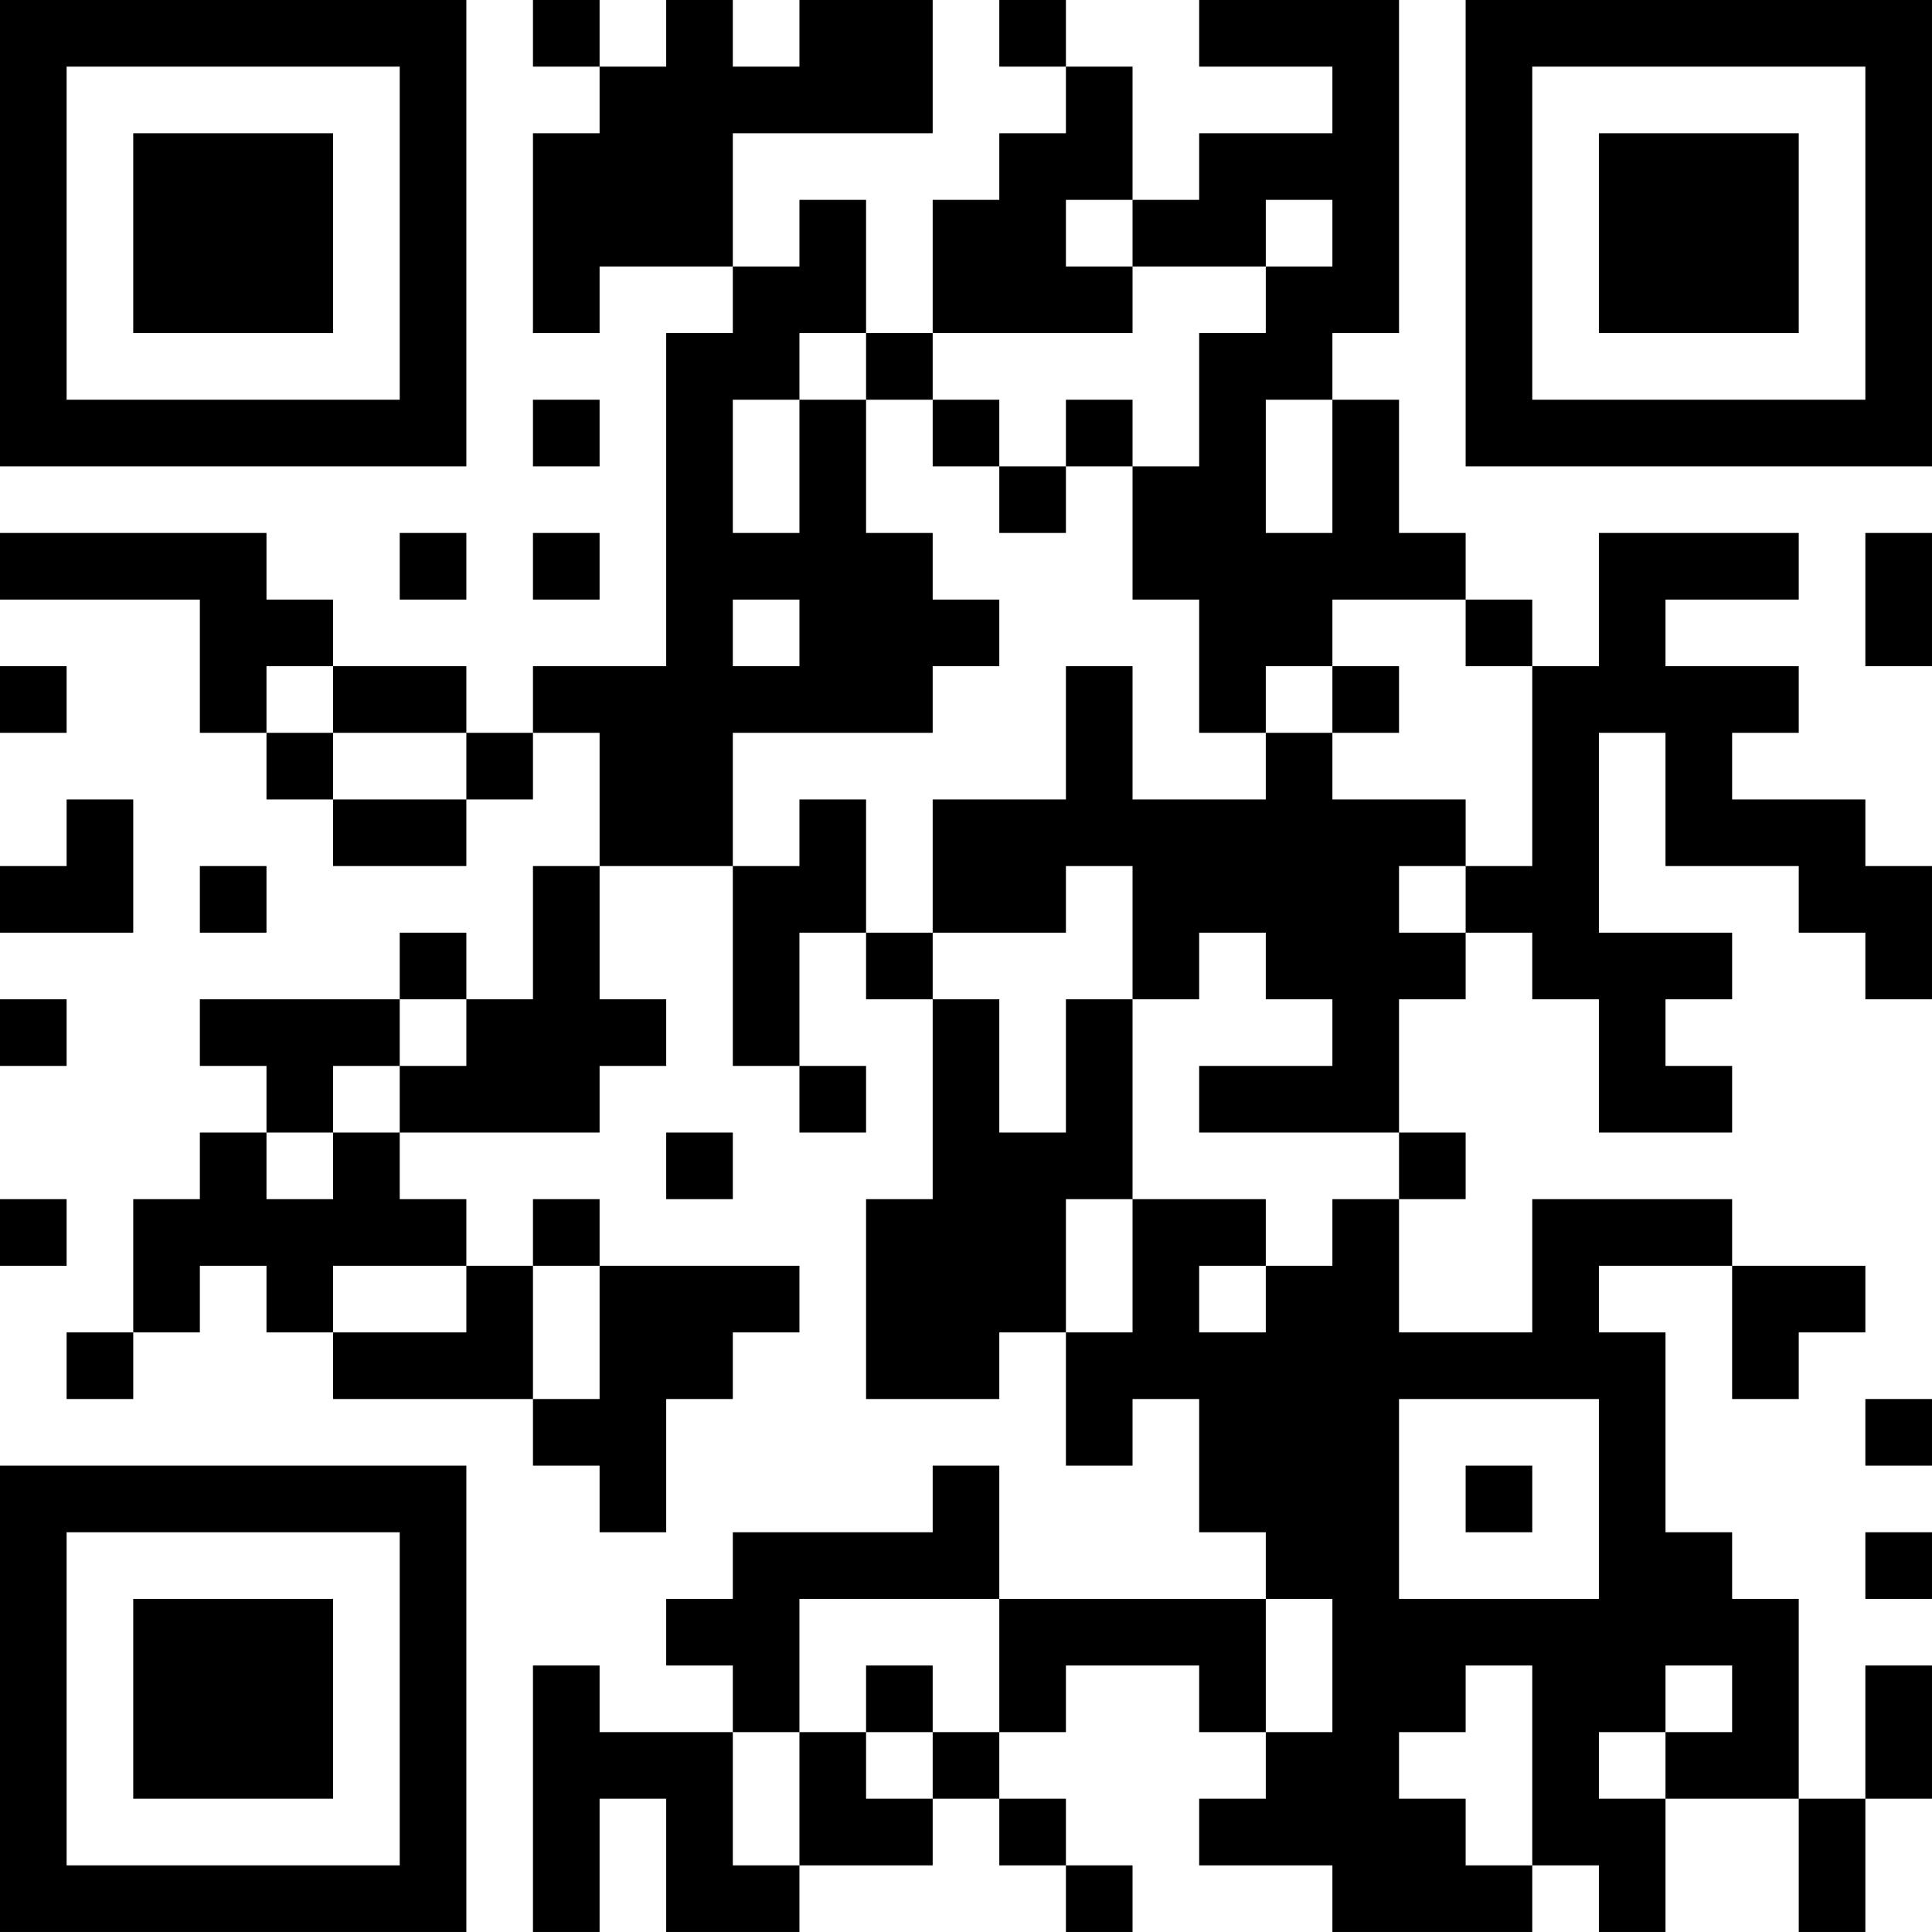 <?xml version="1.0" encoding="UTF-8"?>
<svg xmlns="http://www.w3.org/2000/svg" version="1.1" width="400" height="400" viewBox="0 0 400 400"><rect x="0" y="0" width="400" height="400" fill="#ffffff"/><g transform="scale(13.793)"><g transform="translate(0,0)"><path fill-rule="evenodd" d="M8 0L8 1L9 1L9 2L8 2L8 5L9 5L9 4L11 4L11 5L10 5L10 10L8 10L8 11L7 11L7 10L5 10L5 9L4 9L4 8L0 8L0 9L3 9L3 11L4 11L4 12L5 12L5 13L7 13L7 12L8 12L8 11L9 11L9 13L8 13L8 15L7 15L7 14L6 14L6 15L3 15L3 16L4 16L4 17L3 17L3 18L2 18L2 20L1 20L1 21L2 21L2 20L3 20L3 19L4 19L4 20L5 20L5 21L8 21L8 22L9 22L9 23L10 23L10 21L11 21L11 20L12 20L12 19L9 19L9 18L8 18L8 19L7 19L7 18L6 18L6 17L9 17L9 16L10 16L10 15L9 15L9 13L11 13L11 16L12 16L12 17L13 17L13 16L12 16L12 14L13 14L13 15L14 15L14 18L13 18L13 21L15 21L15 20L16 20L16 22L17 22L17 21L18 21L18 23L19 23L19 24L15 24L15 22L14 22L14 23L11 23L11 24L10 24L10 25L11 25L11 26L9 26L9 25L8 25L8 29L9 29L9 27L10 27L10 29L12 29L12 28L14 28L14 27L15 27L15 28L16 28L16 29L17 29L17 28L16 28L16 27L15 27L15 26L16 26L16 25L18 25L18 26L19 26L19 27L18 27L18 28L20 28L20 29L23 29L23 28L24 28L24 29L25 29L25 27L27 27L27 29L28 29L28 27L29 27L29 25L28 25L28 27L27 27L27 24L26 24L26 23L25 23L25 20L24 20L24 19L26 19L26 21L27 21L27 20L28 20L28 19L26 19L26 18L23 18L23 20L21 20L21 18L22 18L22 17L21 17L21 15L22 15L22 14L23 14L23 15L24 15L24 17L26 17L26 16L25 16L25 15L26 15L26 14L24 14L24 11L25 11L25 13L27 13L27 14L28 14L28 15L29 15L29 13L28 13L28 12L26 12L26 11L27 11L27 10L25 10L25 9L27 9L27 8L24 8L24 10L23 10L23 9L22 9L22 8L21 8L21 6L20 6L20 5L21 5L21 0L18 0L18 1L20 1L20 2L18 2L18 3L17 3L17 1L16 1L16 0L15 0L15 1L16 1L16 2L15 2L15 3L14 3L14 5L13 5L13 3L12 3L12 4L11 4L11 2L14 2L14 0L12 0L12 1L11 1L11 0L10 0L10 1L9 1L9 0ZM16 3L16 4L17 4L17 5L14 5L14 6L13 6L13 5L12 5L12 6L11 6L11 8L12 8L12 6L13 6L13 8L14 8L14 9L15 9L15 10L14 10L14 11L11 11L11 13L12 13L12 12L13 12L13 14L14 14L14 15L15 15L15 17L16 17L16 15L17 15L17 18L16 18L16 20L17 20L17 18L19 18L19 19L18 19L18 20L19 20L19 19L20 19L20 18L21 18L21 17L18 17L18 16L20 16L20 15L19 15L19 14L18 14L18 15L17 15L17 13L16 13L16 14L14 14L14 12L16 12L16 10L17 10L17 12L19 12L19 11L20 11L20 12L22 12L22 13L21 13L21 14L22 14L22 13L23 13L23 10L22 10L22 9L20 9L20 10L19 10L19 11L18 11L18 9L17 9L17 7L18 7L18 5L19 5L19 4L20 4L20 3L19 3L19 4L17 4L17 3ZM8 6L8 7L9 7L9 6ZM14 6L14 7L15 7L15 8L16 8L16 7L17 7L17 6L16 6L16 7L15 7L15 6ZM19 6L19 8L20 8L20 6ZM6 8L6 9L7 9L7 8ZM8 8L8 9L9 9L9 8ZM28 8L28 10L29 10L29 8ZM11 9L11 10L12 10L12 9ZM0 10L0 11L1 11L1 10ZM4 10L4 11L5 11L5 12L7 12L7 11L5 11L5 10ZM20 10L20 11L21 11L21 10ZM1 12L1 13L0 13L0 14L2 14L2 12ZM3 13L3 14L4 14L4 13ZM0 15L0 16L1 16L1 15ZM6 15L6 16L5 16L5 17L4 17L4 18L5 18L5 17L6 17L6 16L7 16L7 15ZM10 17L10 18L11 18L11 17ZM0 18L0 19L1 19L1 18ZM5 19L5 20L7 20L7 19ZM8 19L8 21L9 21L9 19ZM21 21L21 24L24 24L24 21ZM28 21L28 22L29 22L29 21ZM22 22L22 23L23 23L23 22ZM28 23L28 24L29 24L29 23ZM12 24L12 26L11 26L11 28L12 28L12 26L13 26L13 27L14 27L14 26L15 26L15 24ZM19 24L19 26L20 26L20 24ZM13 25L13 26L14 26L14 25ZM22 25L22 26L21 26L21 27L22 27L22 28L23 28L23 25ZM25 25L25 26L24 26L24 27L25 27L25 26L26 26L26 25ZM0 0L0 7L7 7L7 0ZM1 1L1 6L6 6L6 1ZM2 2L2 5L5 5L5 2ZM22 0L22 7L29 7L29 0ZM23 1L23 6L28 6L28 1ZM24 2L24 5L27 5L27 2ZM0 22L0 29L7 29L7 22ZM1 23L1 28L6 28L6 23ZM2 24L2 27L5 27L5 24Z" fill="#000000"/></g></g></svg>
